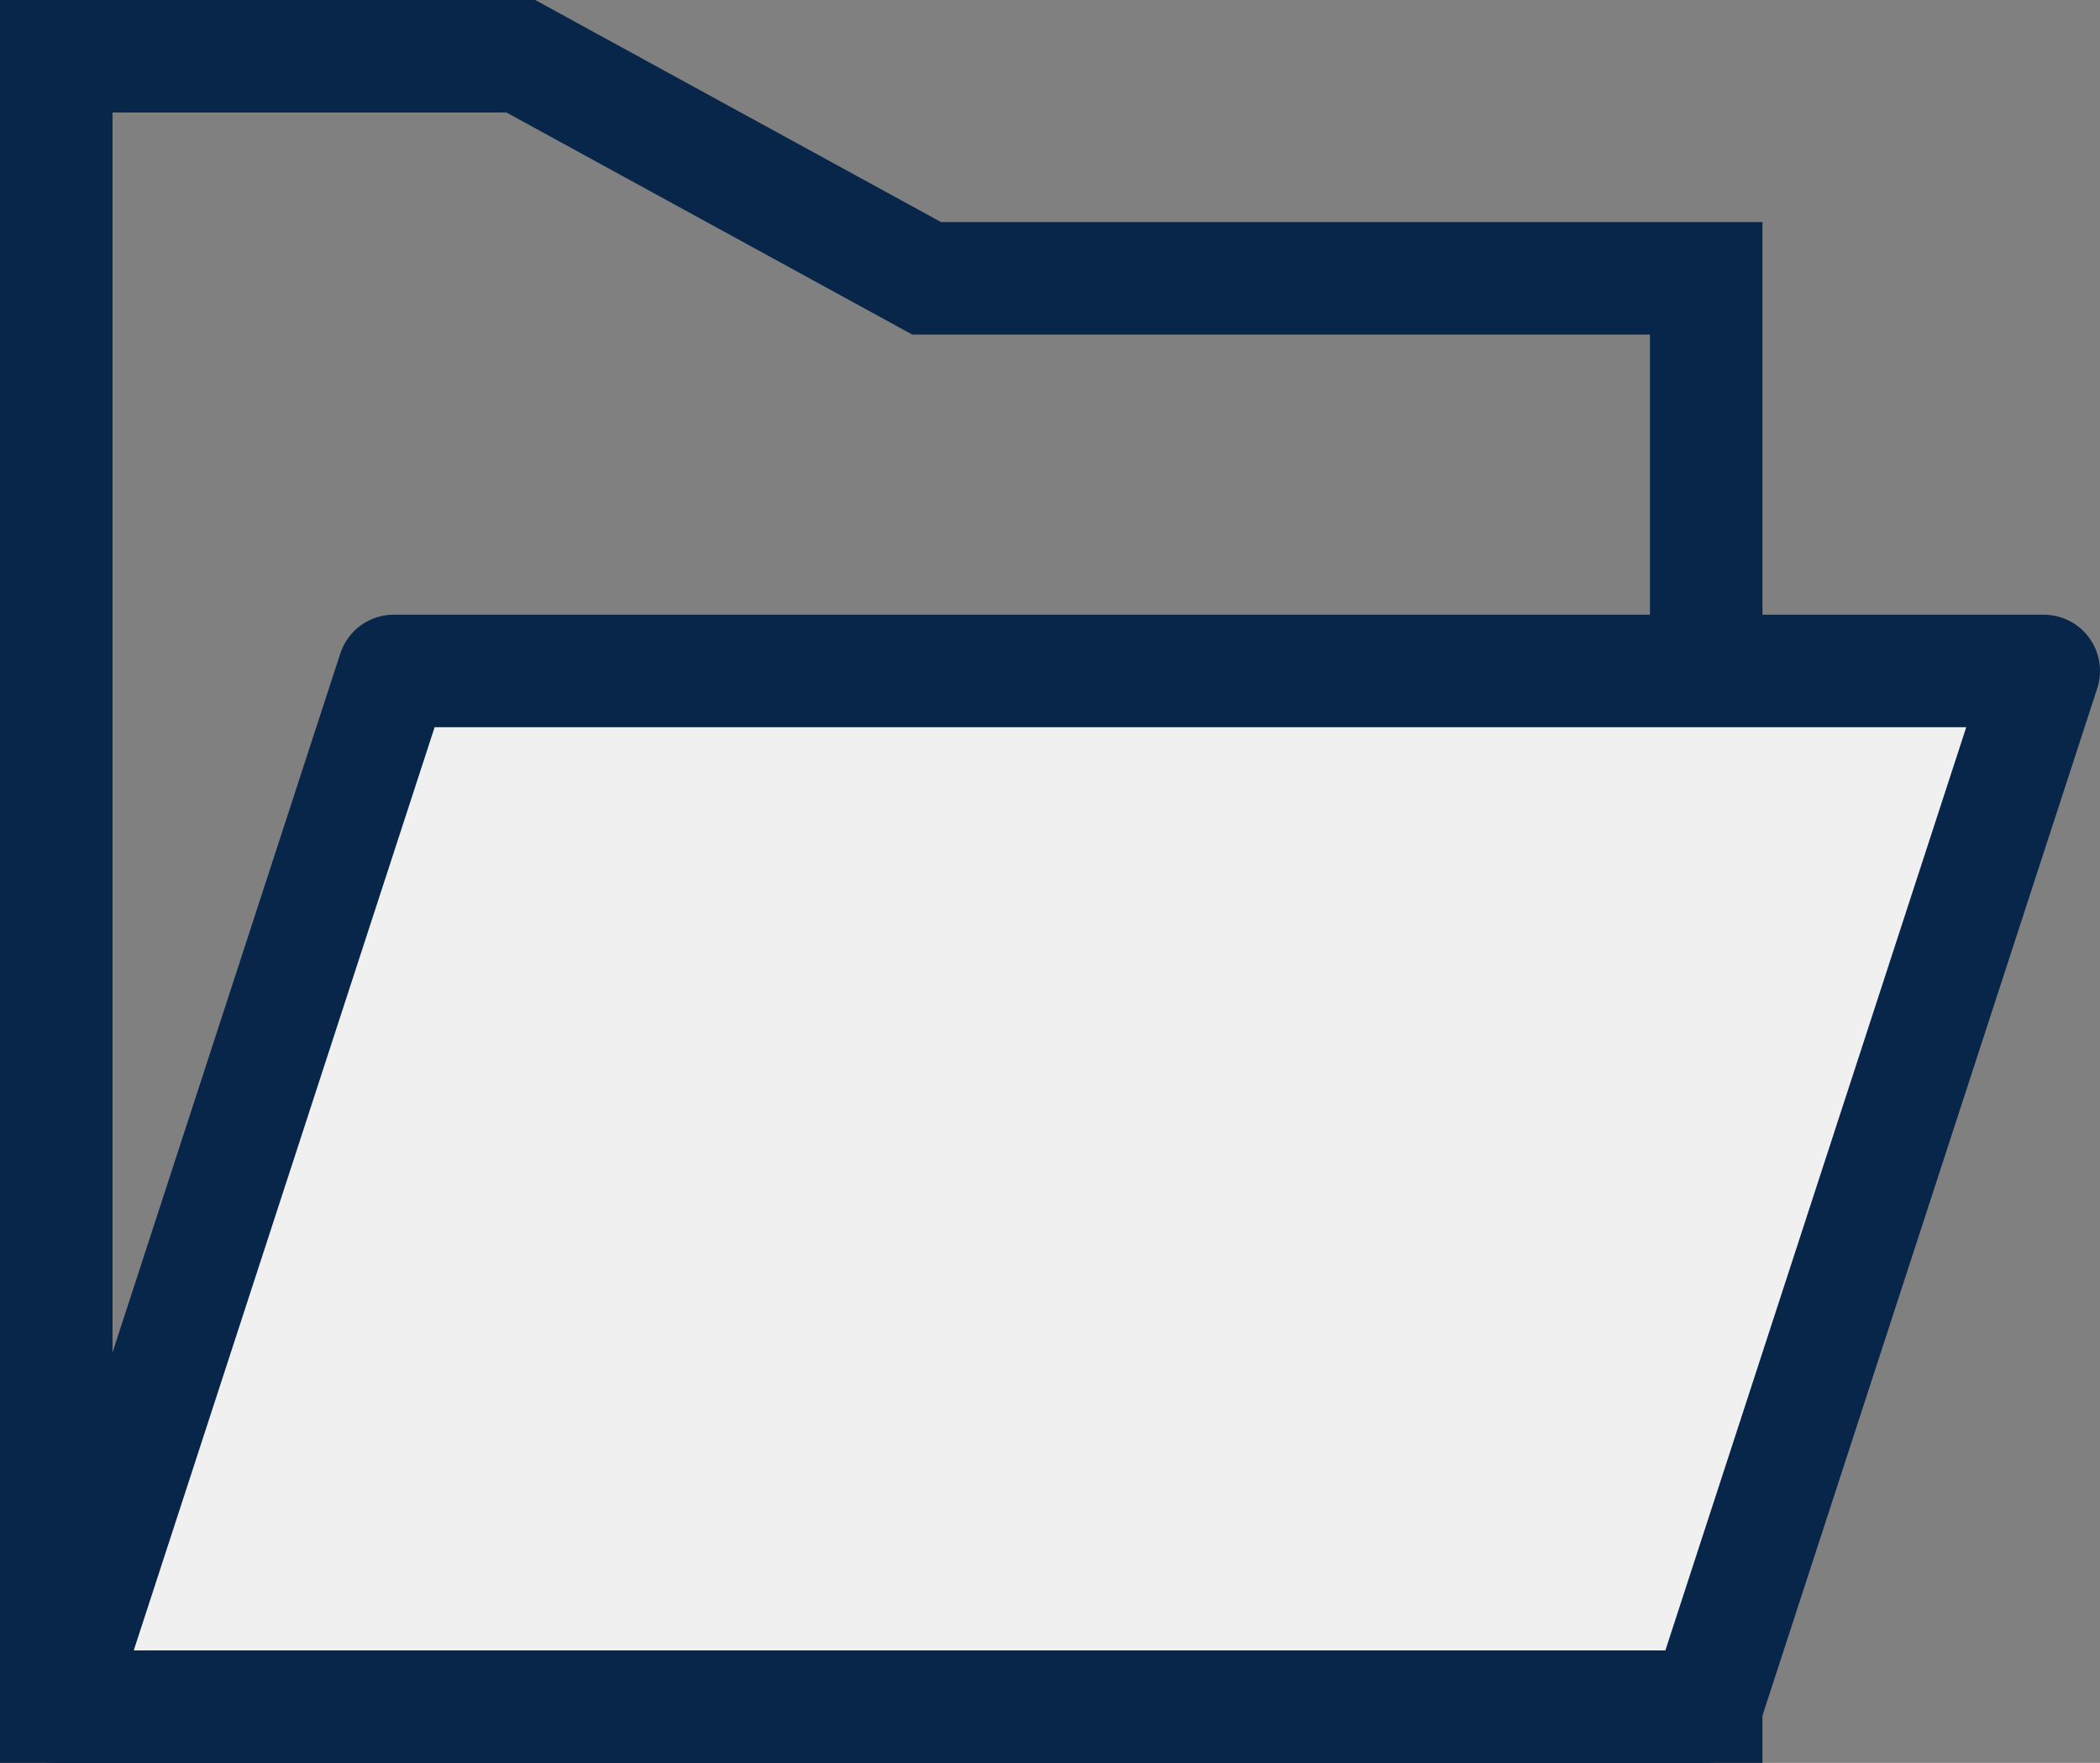 <svg xmlns="http://www.w3.org/2000/svg" width="18.665" height="15.67" viewBox="0 0 18.665 15.67">
  <rect x="0" y="0" width="18.665" height="15.67" fill="#808080" stroke="none"/>
  <g id="File-open" transform="translate(0.5 0.5)">
    <g id="Group_130" data-name="Group 130" transform="translate(-98.5 -109.494)">
      <path id="Path_145" data-name="Path 145" d="M0-.006H4.129L7.736,1.968h6.929v12.7H0Z" transform="translate(98.5 109.5)" fill="none" stroke="#08264a" stroke-width="1"/>
      <path id="Path_146" data-name="Path 146" d="M3,3H17.665l-3,9.206H0Z" transform="translate(98.5 111.958)" fill="#f0f0f0" stroke="#08264a" stroke-linejoin="round" stroke-width="1"/>
    </g>
  </g>
</svg>
